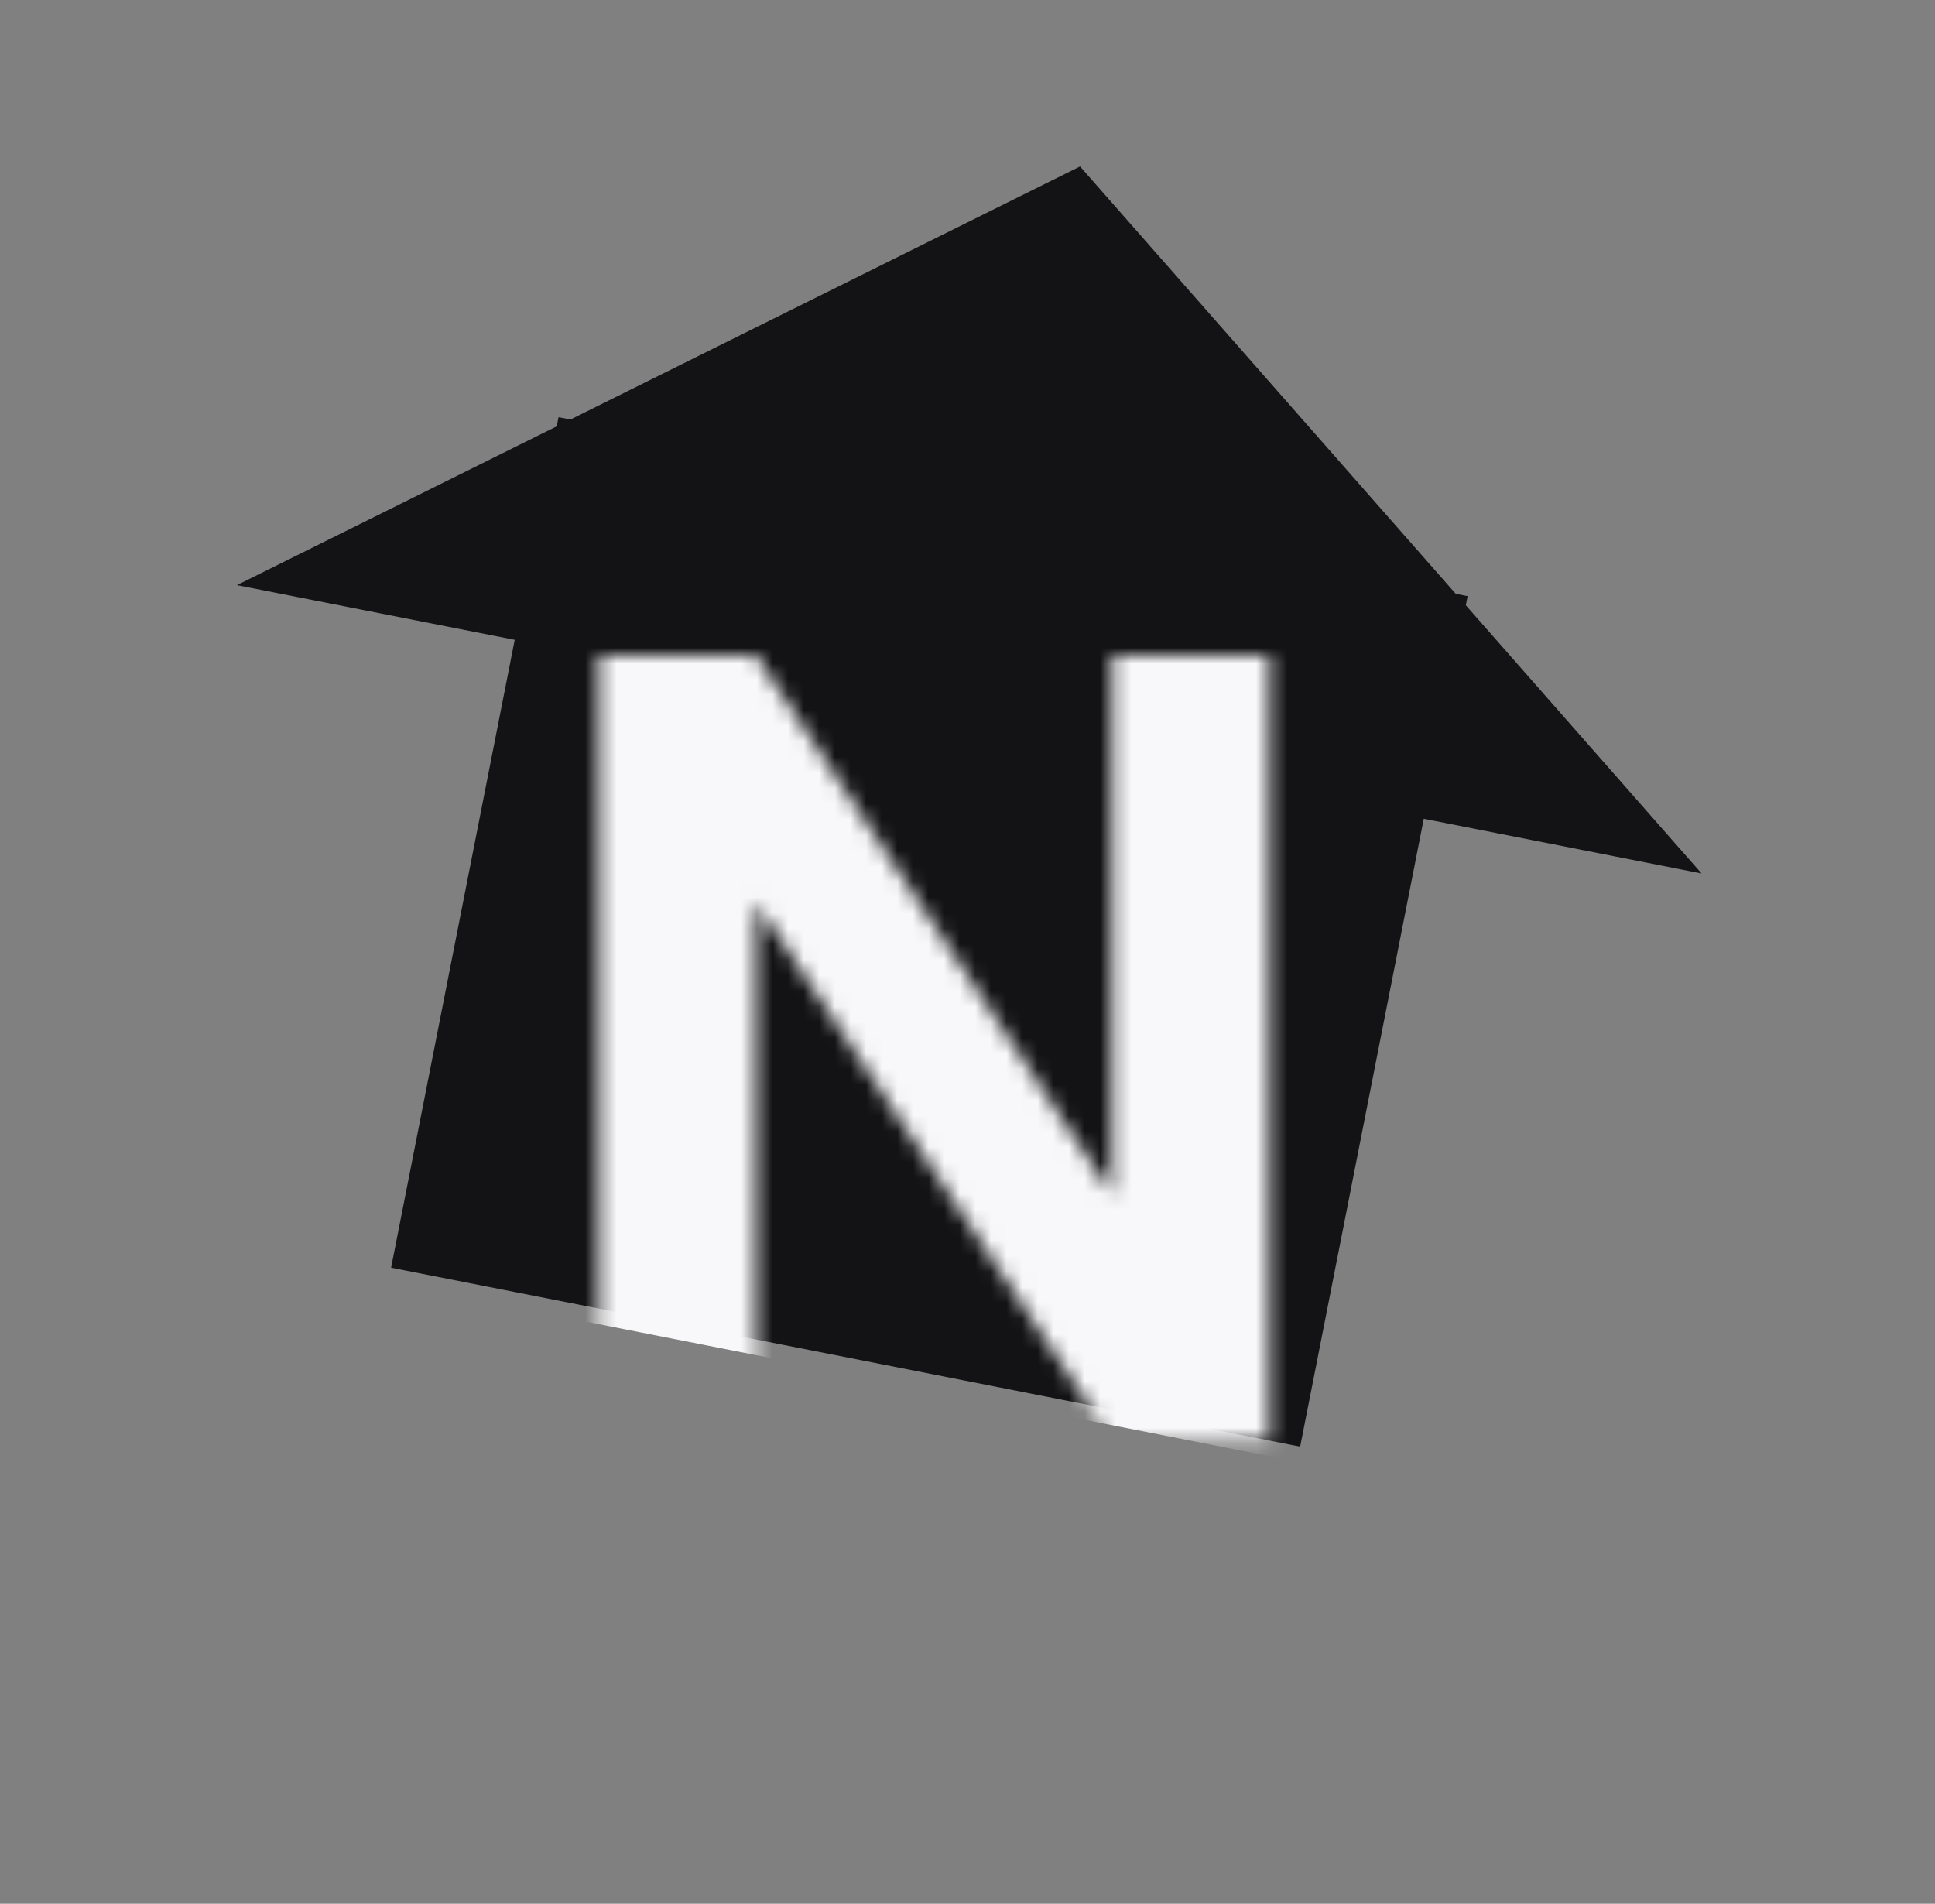 <svg width="124" height="122" viewBox="0 0 124 122" fill="none" xmlns="http://www.w3.org/2000/svg">
<rect x="0" y="0" width="124" height="122" fill="#808080" stroke="none"/>
<rect x="35.793" y="26.735" width="59.373" height="55.549" transform="rotate(11.137 35.793 26.735)" fill="#131315"/>
<path d="M69.213 10.668L109.043 55.976L15.181 37.498L69.213 10.668Z" fill="#131315"/>
<mask id="mask0" mask-type="alpha" maskUnits="userSpaceOnUse" x="38" y="42" width="44" height="51">
<path d="M81.356 92.337H71.276L48.452 57.849V92.337H38.372V42.009H48.452L71.276 76.569V42.009H81.356V92.337Z" fill="white"/>
</mask>
<g mask="url(#mask0)">
<rect x="35.793" y="27.735" width="59.373" height="55.549" transform="rotate(11.137 35.793 27.735)" fill="#F8F8FA"/>
<path d="M69.213 11.668L109.043 56.976L15.181 38.498L69.213 11.668Z" fill="#F8F8FA"/>
</g>
</svg>
